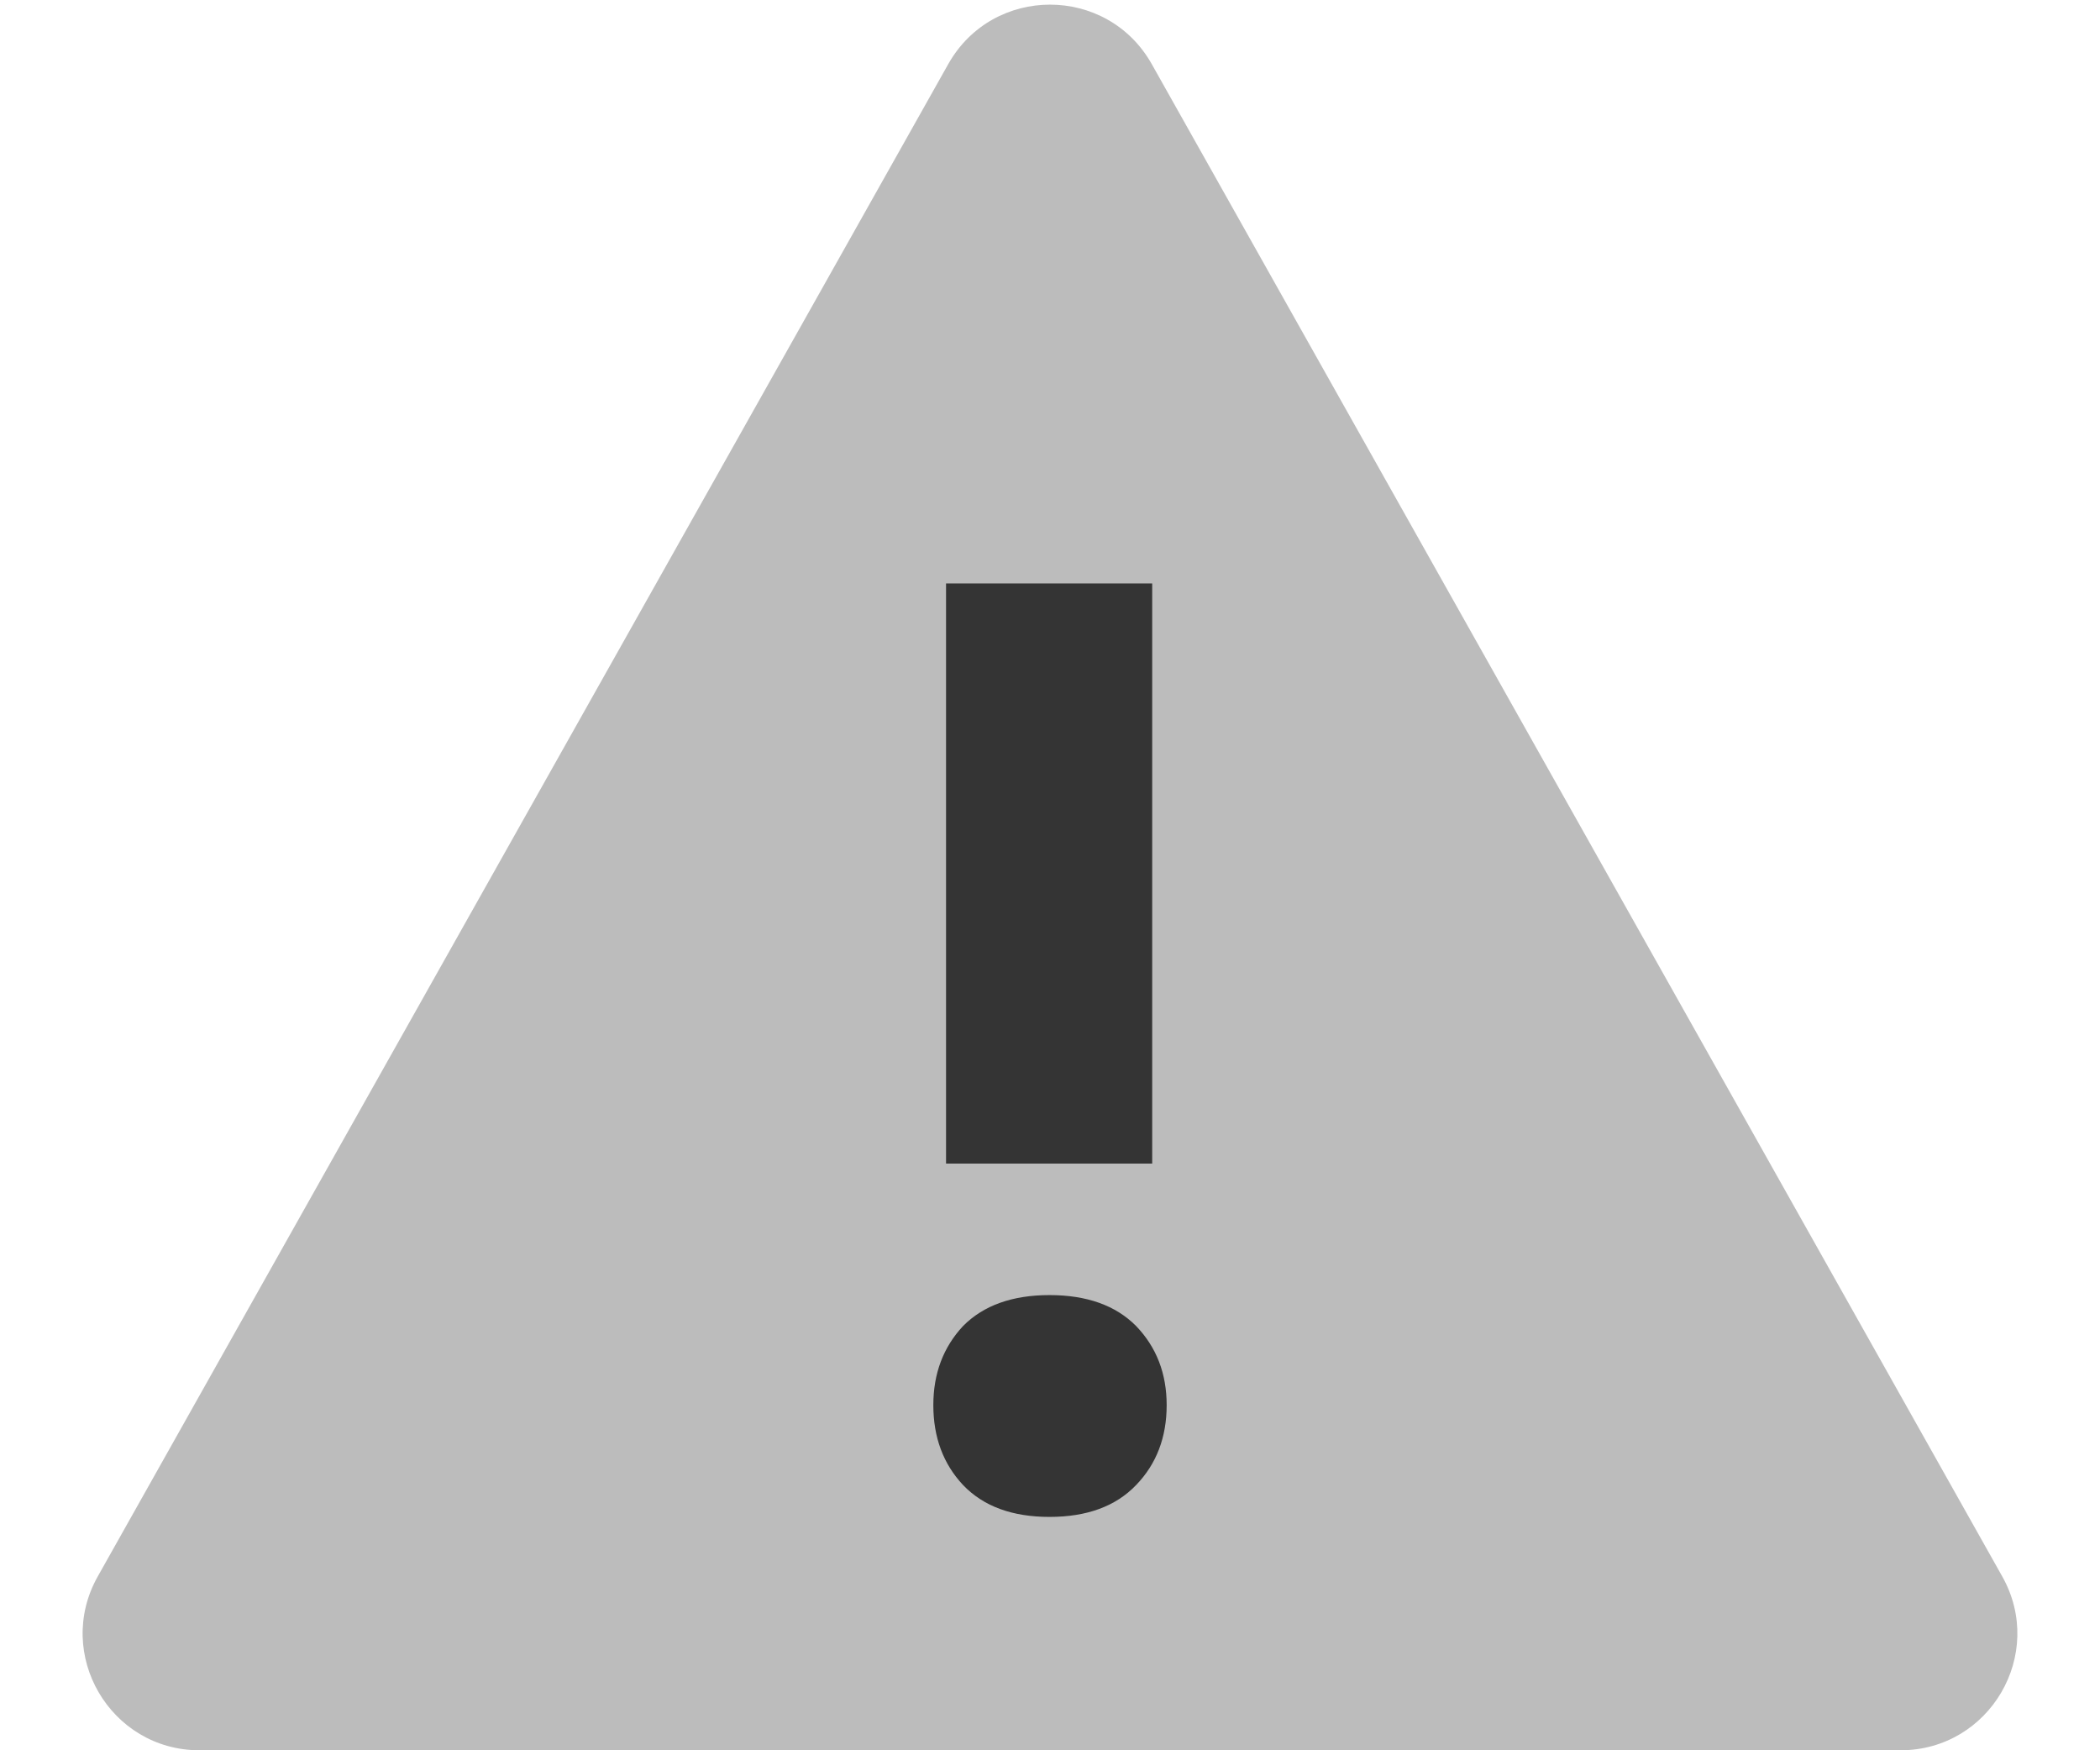 <svg width="18" height="15" viewBox="0 0 18 15" fill="none" xmlns="http://www.w3.org/2000/svg">
    <path d="M8.128 1.549C8.511 0.87 9.489 0.87 9.872 1.549L17.162 14.51C17.537 15.176 17.055 16 16.29 16H1.71C0.945 16 0.463 15.176 0.838 14.51L8.128 1.549Z" transform="translate(0 -1)" fill="#BCBCBC"/>
    <path d="M1.876 8H0.109V3.028H1.876V8ZM0 0.958C0 0.683 0.085 0.454 0.255 0.273C0.429 0.091 0.676 0 0.996 0C1.316 0 1.564 0.091 1.738 0.273C1.913 0.454 2 0.683 2 0.958C2 1.228 1.913 1.454 1.738 1.636C1.564 1.812 1.316 1.901 0.996 1.901C0.676 1.901 0.429 1.812 0.255 1.636C0.085 1.454 0 1.228 0 0.958Z" transform="translate(8 13) scale(1 -1)" fill="#343434"/>
</svg>

